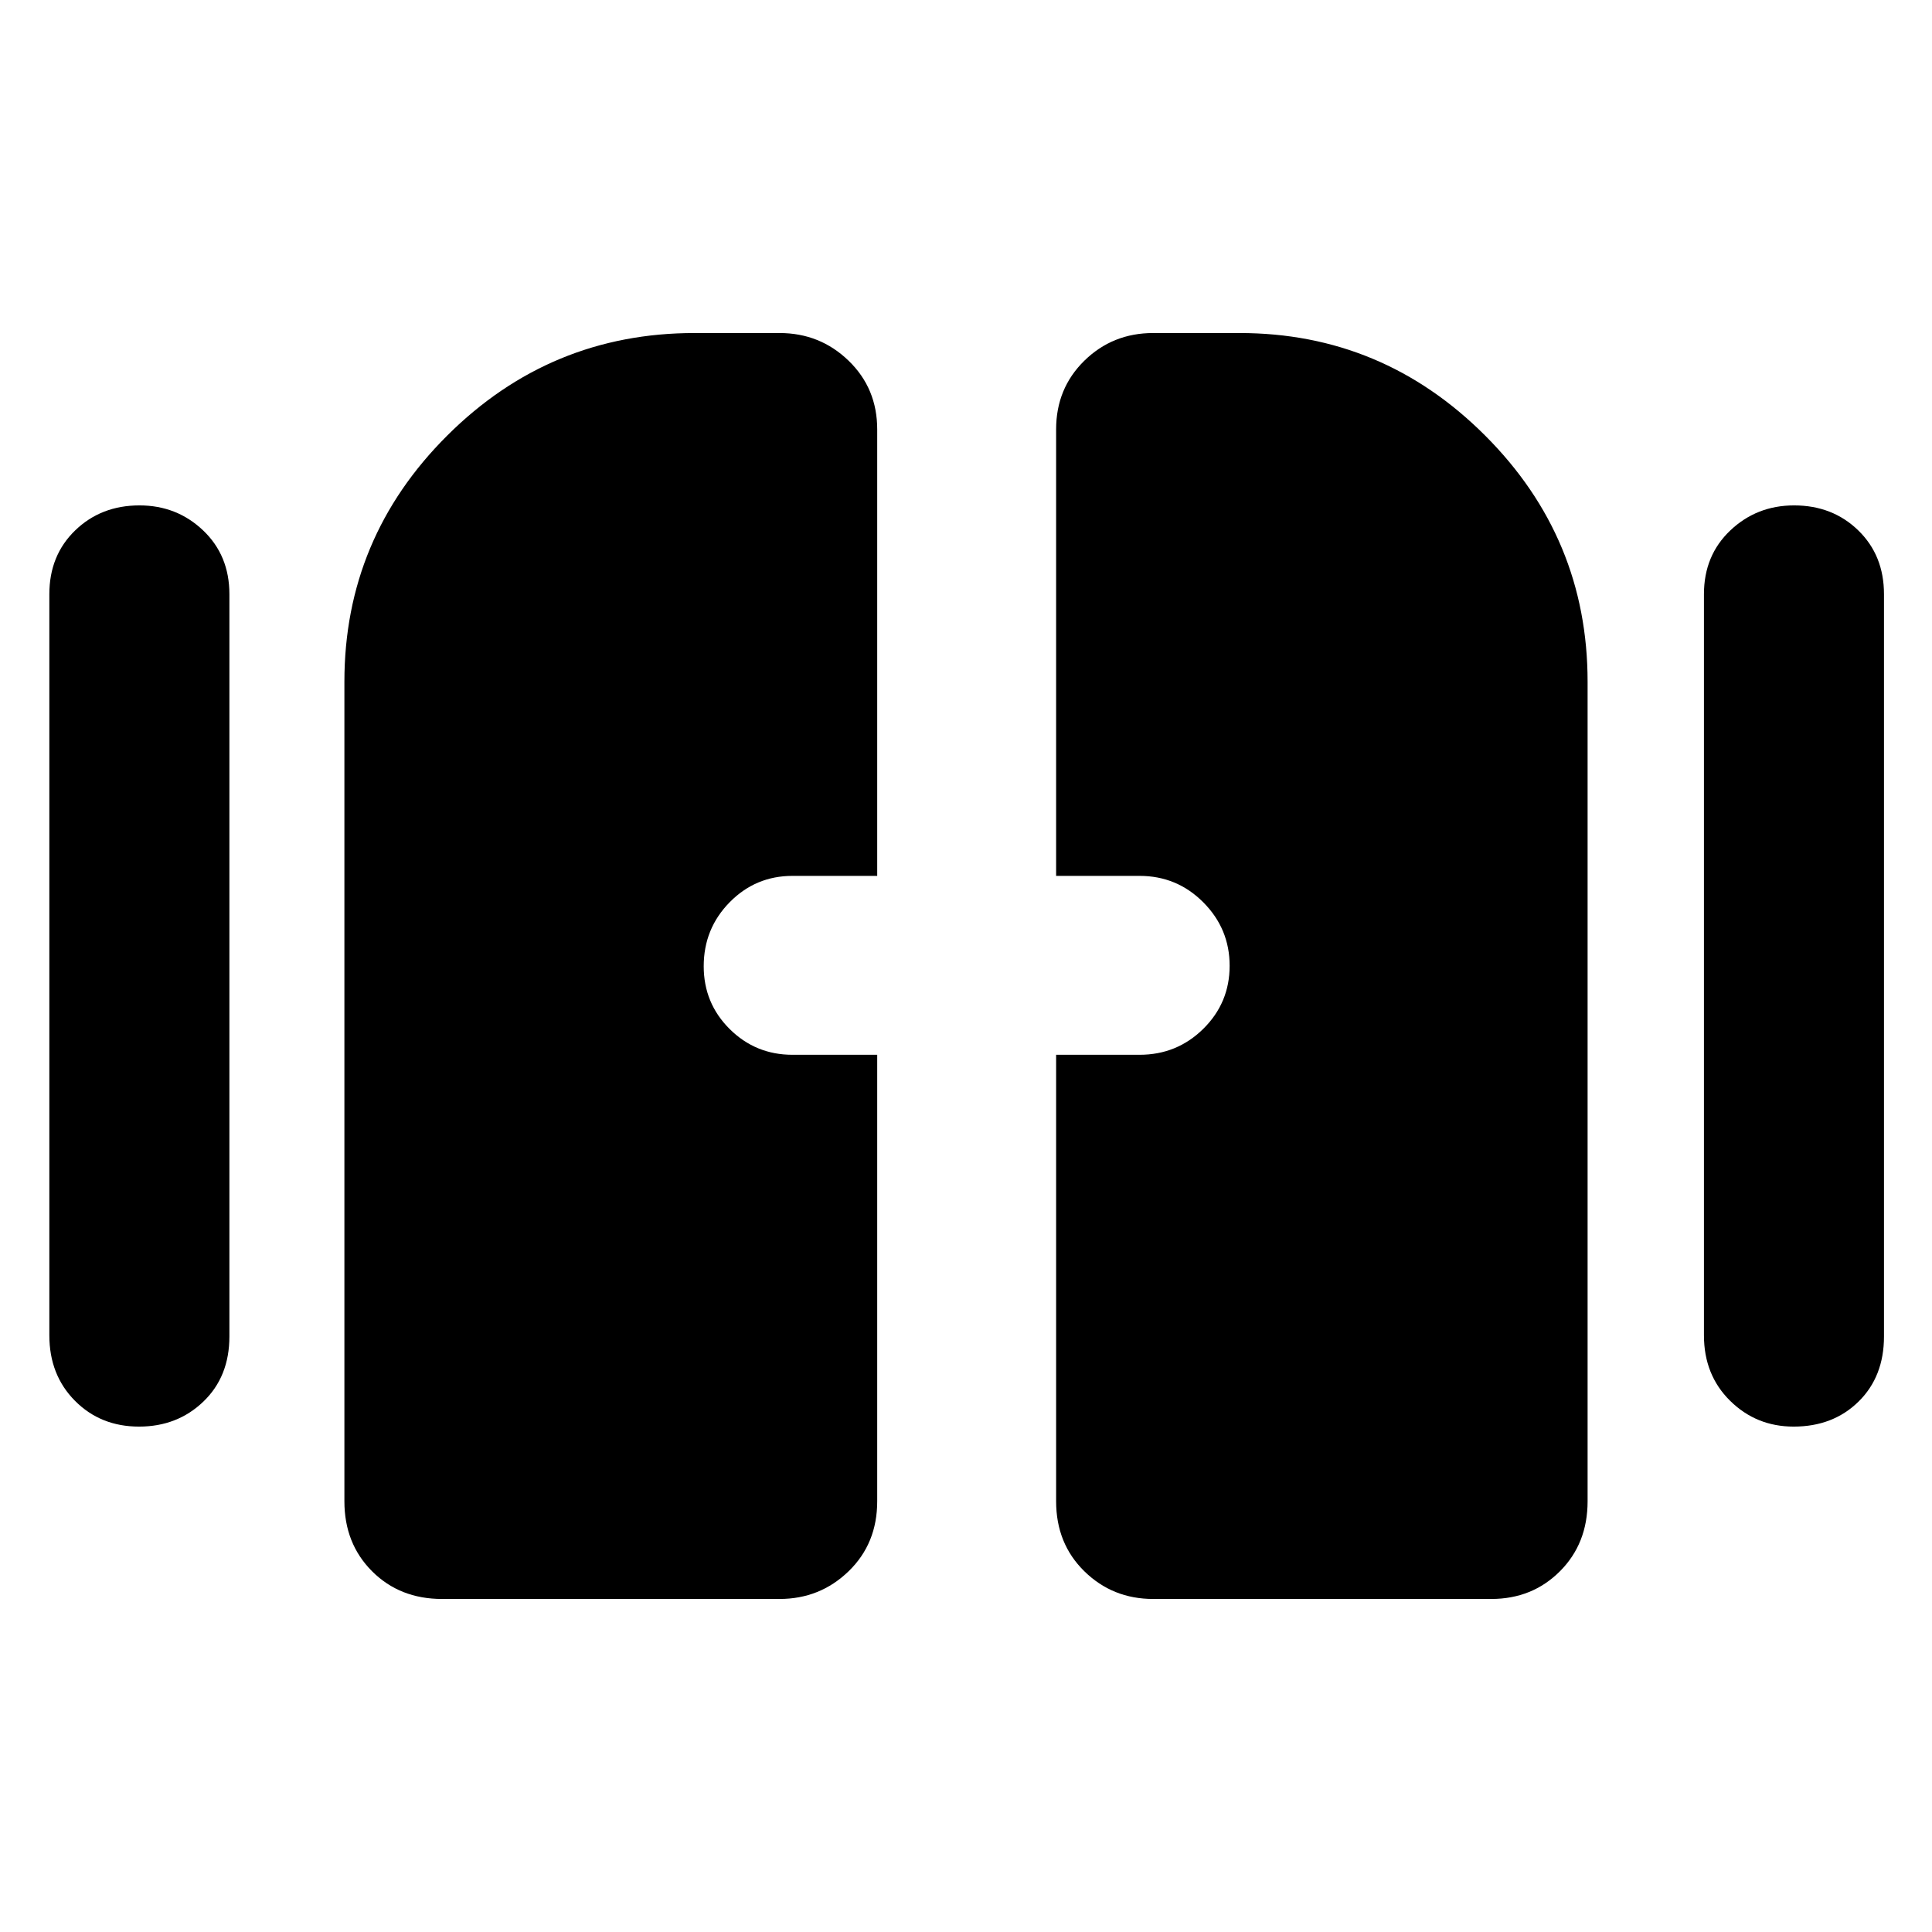 <svg xmlns="http://www.w3.org/2000/svg" height="40" viewBox="0 -960 960 960" width="40"><path d="M69.09-251.13q-19.12 0-31.84-12.82-12.73-12.81-12.73-32.53v-368.27q0-19.28 12.84-31.7 12.84-12.42 31.95-12.42 18.55 0 31.61 12.42 13.07 12.42 13.07 31.7v368.84q0 19.93-12.93 32.35-12.93 12.43-31.97 12.43Zm822.16 0q-18.56 0-31.56-12.82-13.01-12.81-13.01-32.53v-368.27q0-19.28 13.12-31.7 13.12-12.42 31.67-12.42 19.11 0 31.89 12.42 12.78 12.42 12.78 31.7v368.84q0 19.93-12.64 32.35-12.64 12.43-32.25 12.43Zm-720.12 37.1v-407.23q0-71.41 51.11-122.33 51.12-50.93 122.91-50.93h42.18q20.11 0 34.33 13.75 14.22 13.75 14.22 34.13v221.86h-42.1q-18.33 0-31.22 13.11-12.89 13.12-12.89 31.79 0 18.38 12.89 31.19 12.89 12.81 31.22 12.81h42.1v221.85q0 21.04-14.22 34.79-14.22 13.76-34.33 13.76H219.68q-21.04 0-34.79-13.76-13.76-13.75-13.76-34.79Zm353.65 0v-221.85h41.44q18.62 0 31.7-12.92Q611-461.72 611-480.11q0-18.38-13.08-31.52-13.08-13.15-31.7-13.15h-41.44v-221.86q0-20.38 14.03-34.13 14.04-13.75 34.23-13.75h42.86q71.11 0 122.04 50.93 50.93 50.92 50.93 122.33v407.23q0 21.04-13.75 34.79-13.75 13.76-34.13 13.76H573.04q-20.19 0-34.23-13.76-14.03-13.75-14.03-34.79Z"/></svg>